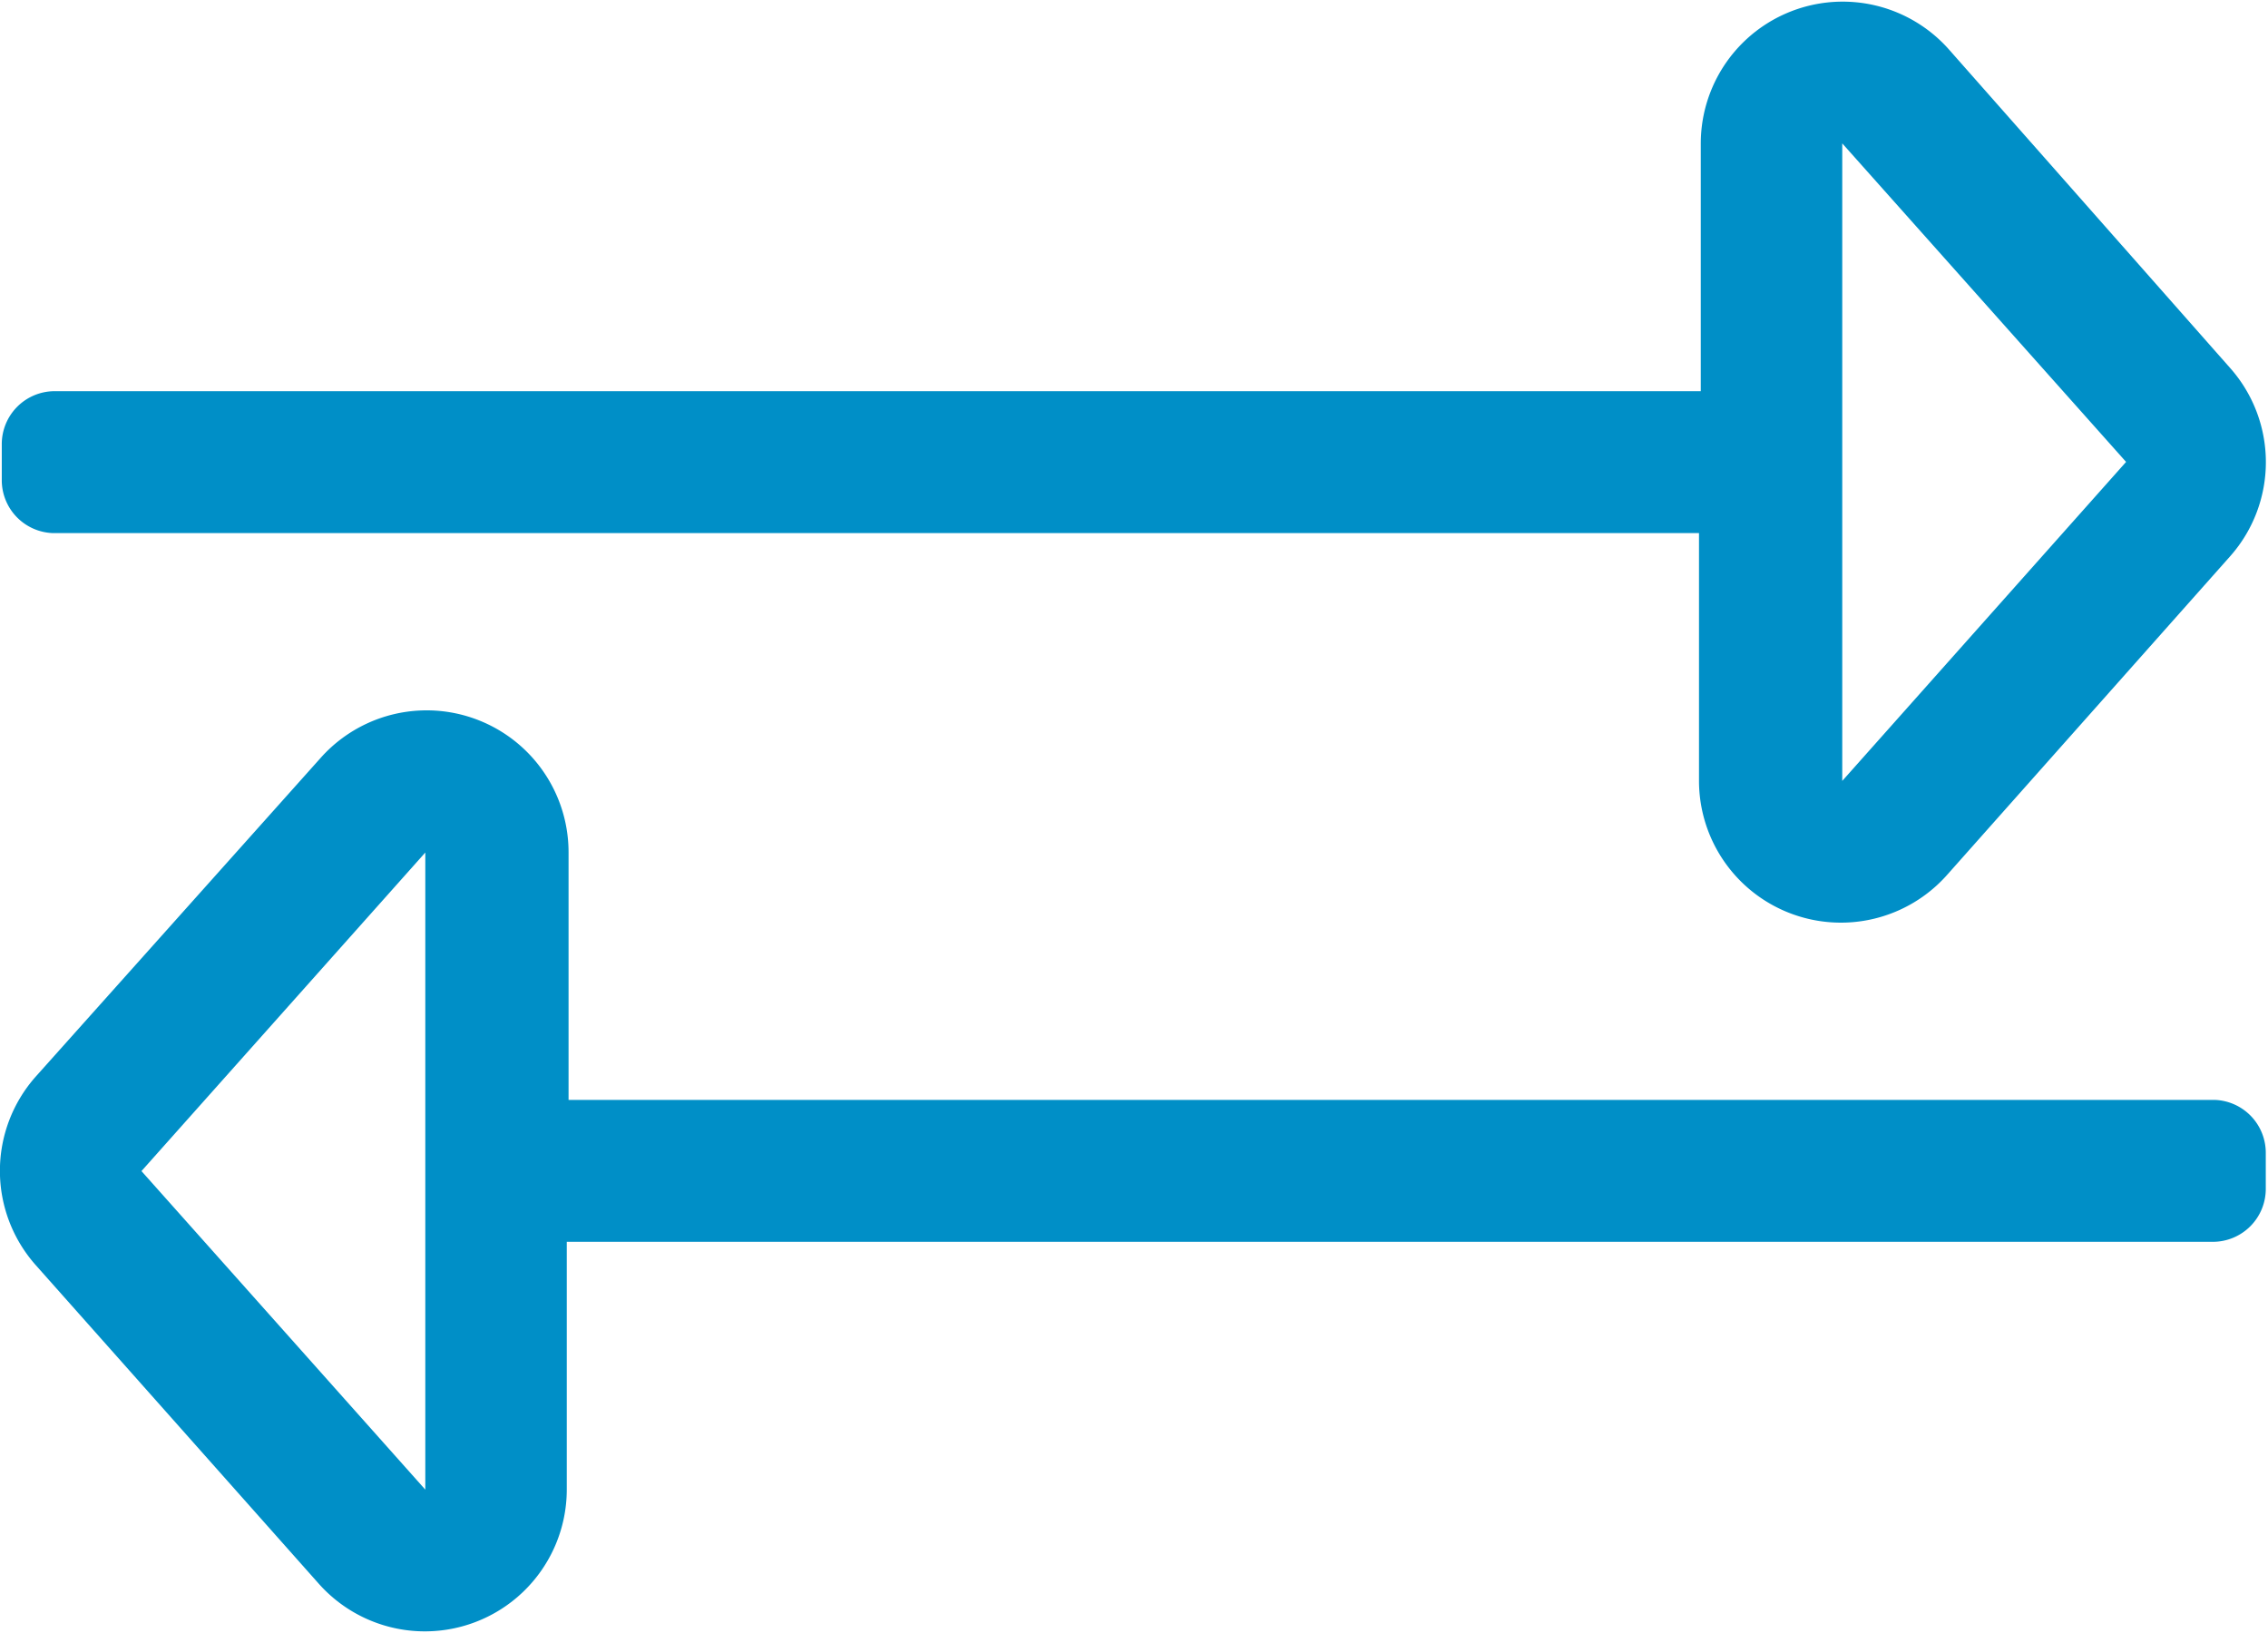 <svg id="Layer_1" data-name="Layer 1" xmlns="http://www.w3.org/2000/svg" width="50" height="36" viewBox="0 0 50.98 36.64"><title>arrows</title><g class="nc-icon-wrapper"><defs/><path class="cls-1" d="M5.89 13.66h37v5.57a3.19 3.19 0 0 0 5.57 2.12l6.37-7.17a3.19 3.19 0 0 0 0-4.23L48.5 2.78a3.19 3.19 0 0 0-5.57 2.12v5.57h-37a1.19 1.19 0 0 0-1.19 1.2v.79a1.19 1.19 0 0 0 1.15 1.2zM46.11 4.9l6.38 7.16-6.38 7.17zm8.37 21.5h-37v-5.57a3.19 3.19 0 0 0-5.57-2.12L5.5 25.88a3.19 3.19 0 0 0 0 4.23l6.37 7.17a3.19 3.19 0 0 0 5.57-2.12v-5.57h37a1.19 1.19 0 0 0 1.19-1.2v-.79a1.19 1.19 0 0 0-1.15-1.2zm-40.22 8.76L7.88 28l6.38-7.16z" transform="translate(-4.7 -1.71)" style="" fill="#008fc7"/></g></svg>